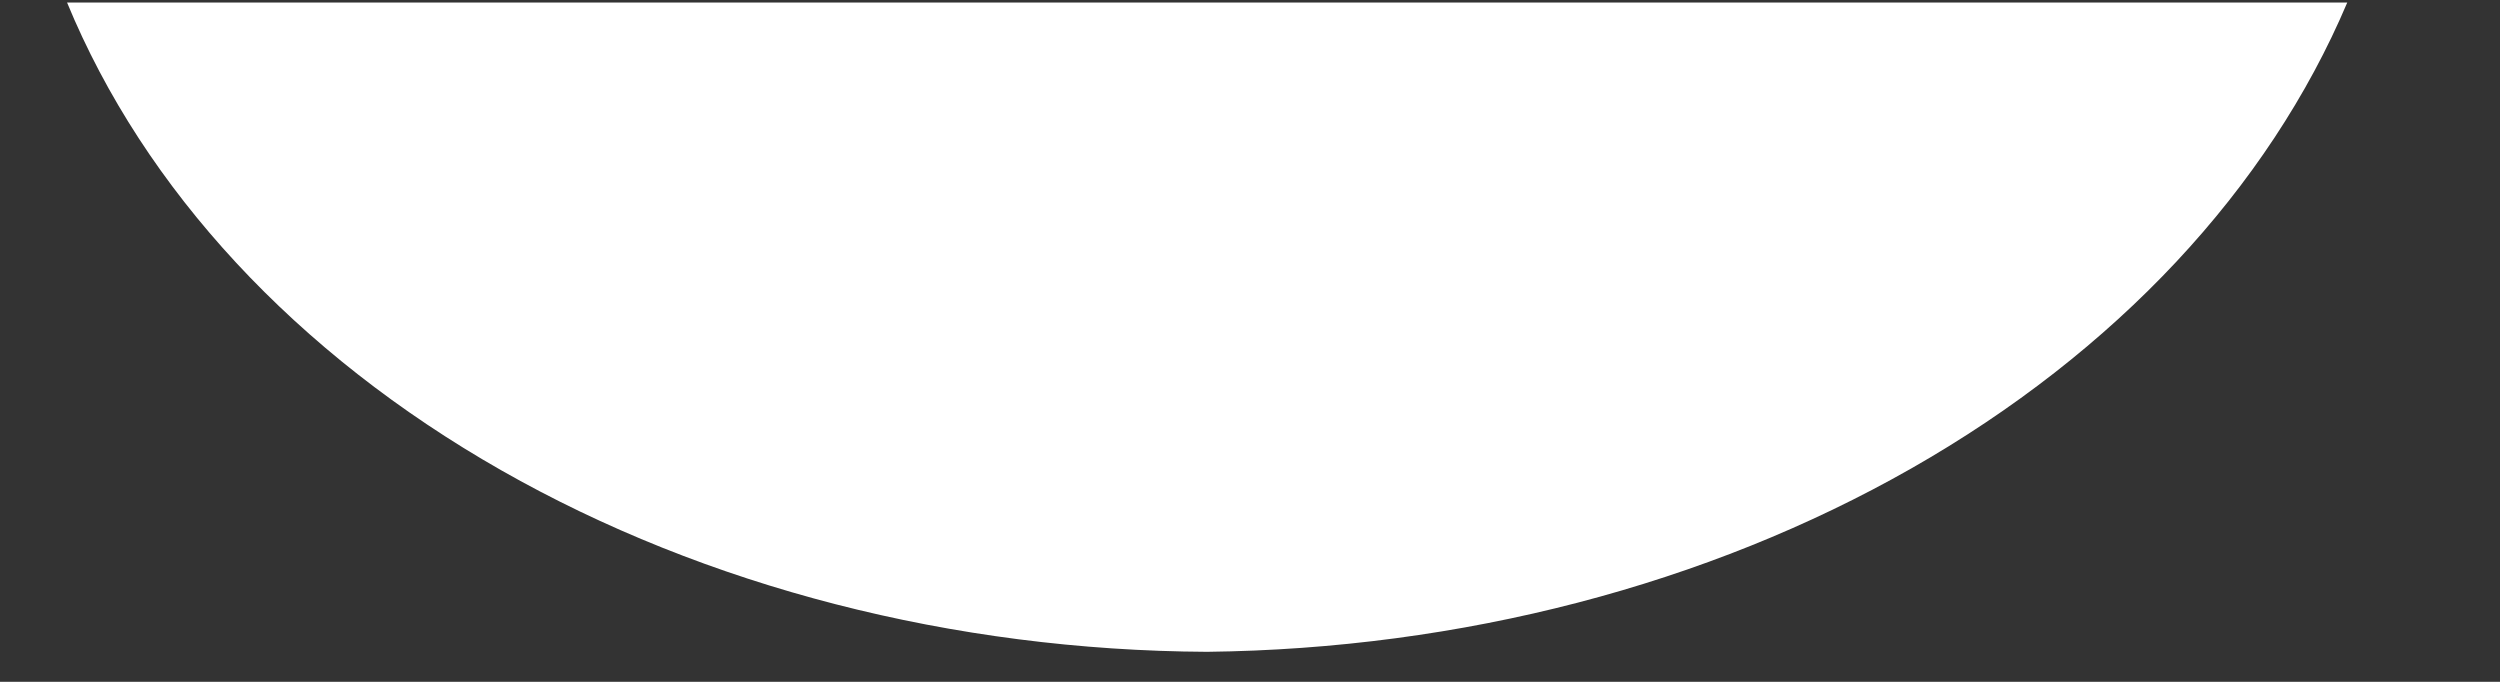 <?xml version="1.0" encoding="UTF-8" standalone="no"?><svg width='11' height='3' viewBox='0 0 11 3' fill='none' xmlns='http://www.w3.org/2000/svg'>
<rect x="0" y="0" width="11" height="3" fill="#333333" stroke="none"/>
<g style='mix-blend-mode:color-dodge'>
<path d='M5.311 2.868C6.428 2.855 7.511 2.573 8.41 2.061C9.309 1.549 9.98 0.832 10.328 0.011L0.295 0.011C0.635 0.835 1.304 1.556 2.205 2.069C3.106 2.582 4.193 2.862 5.311 2.868Z' fill='white'/>
</g>
</svg>
